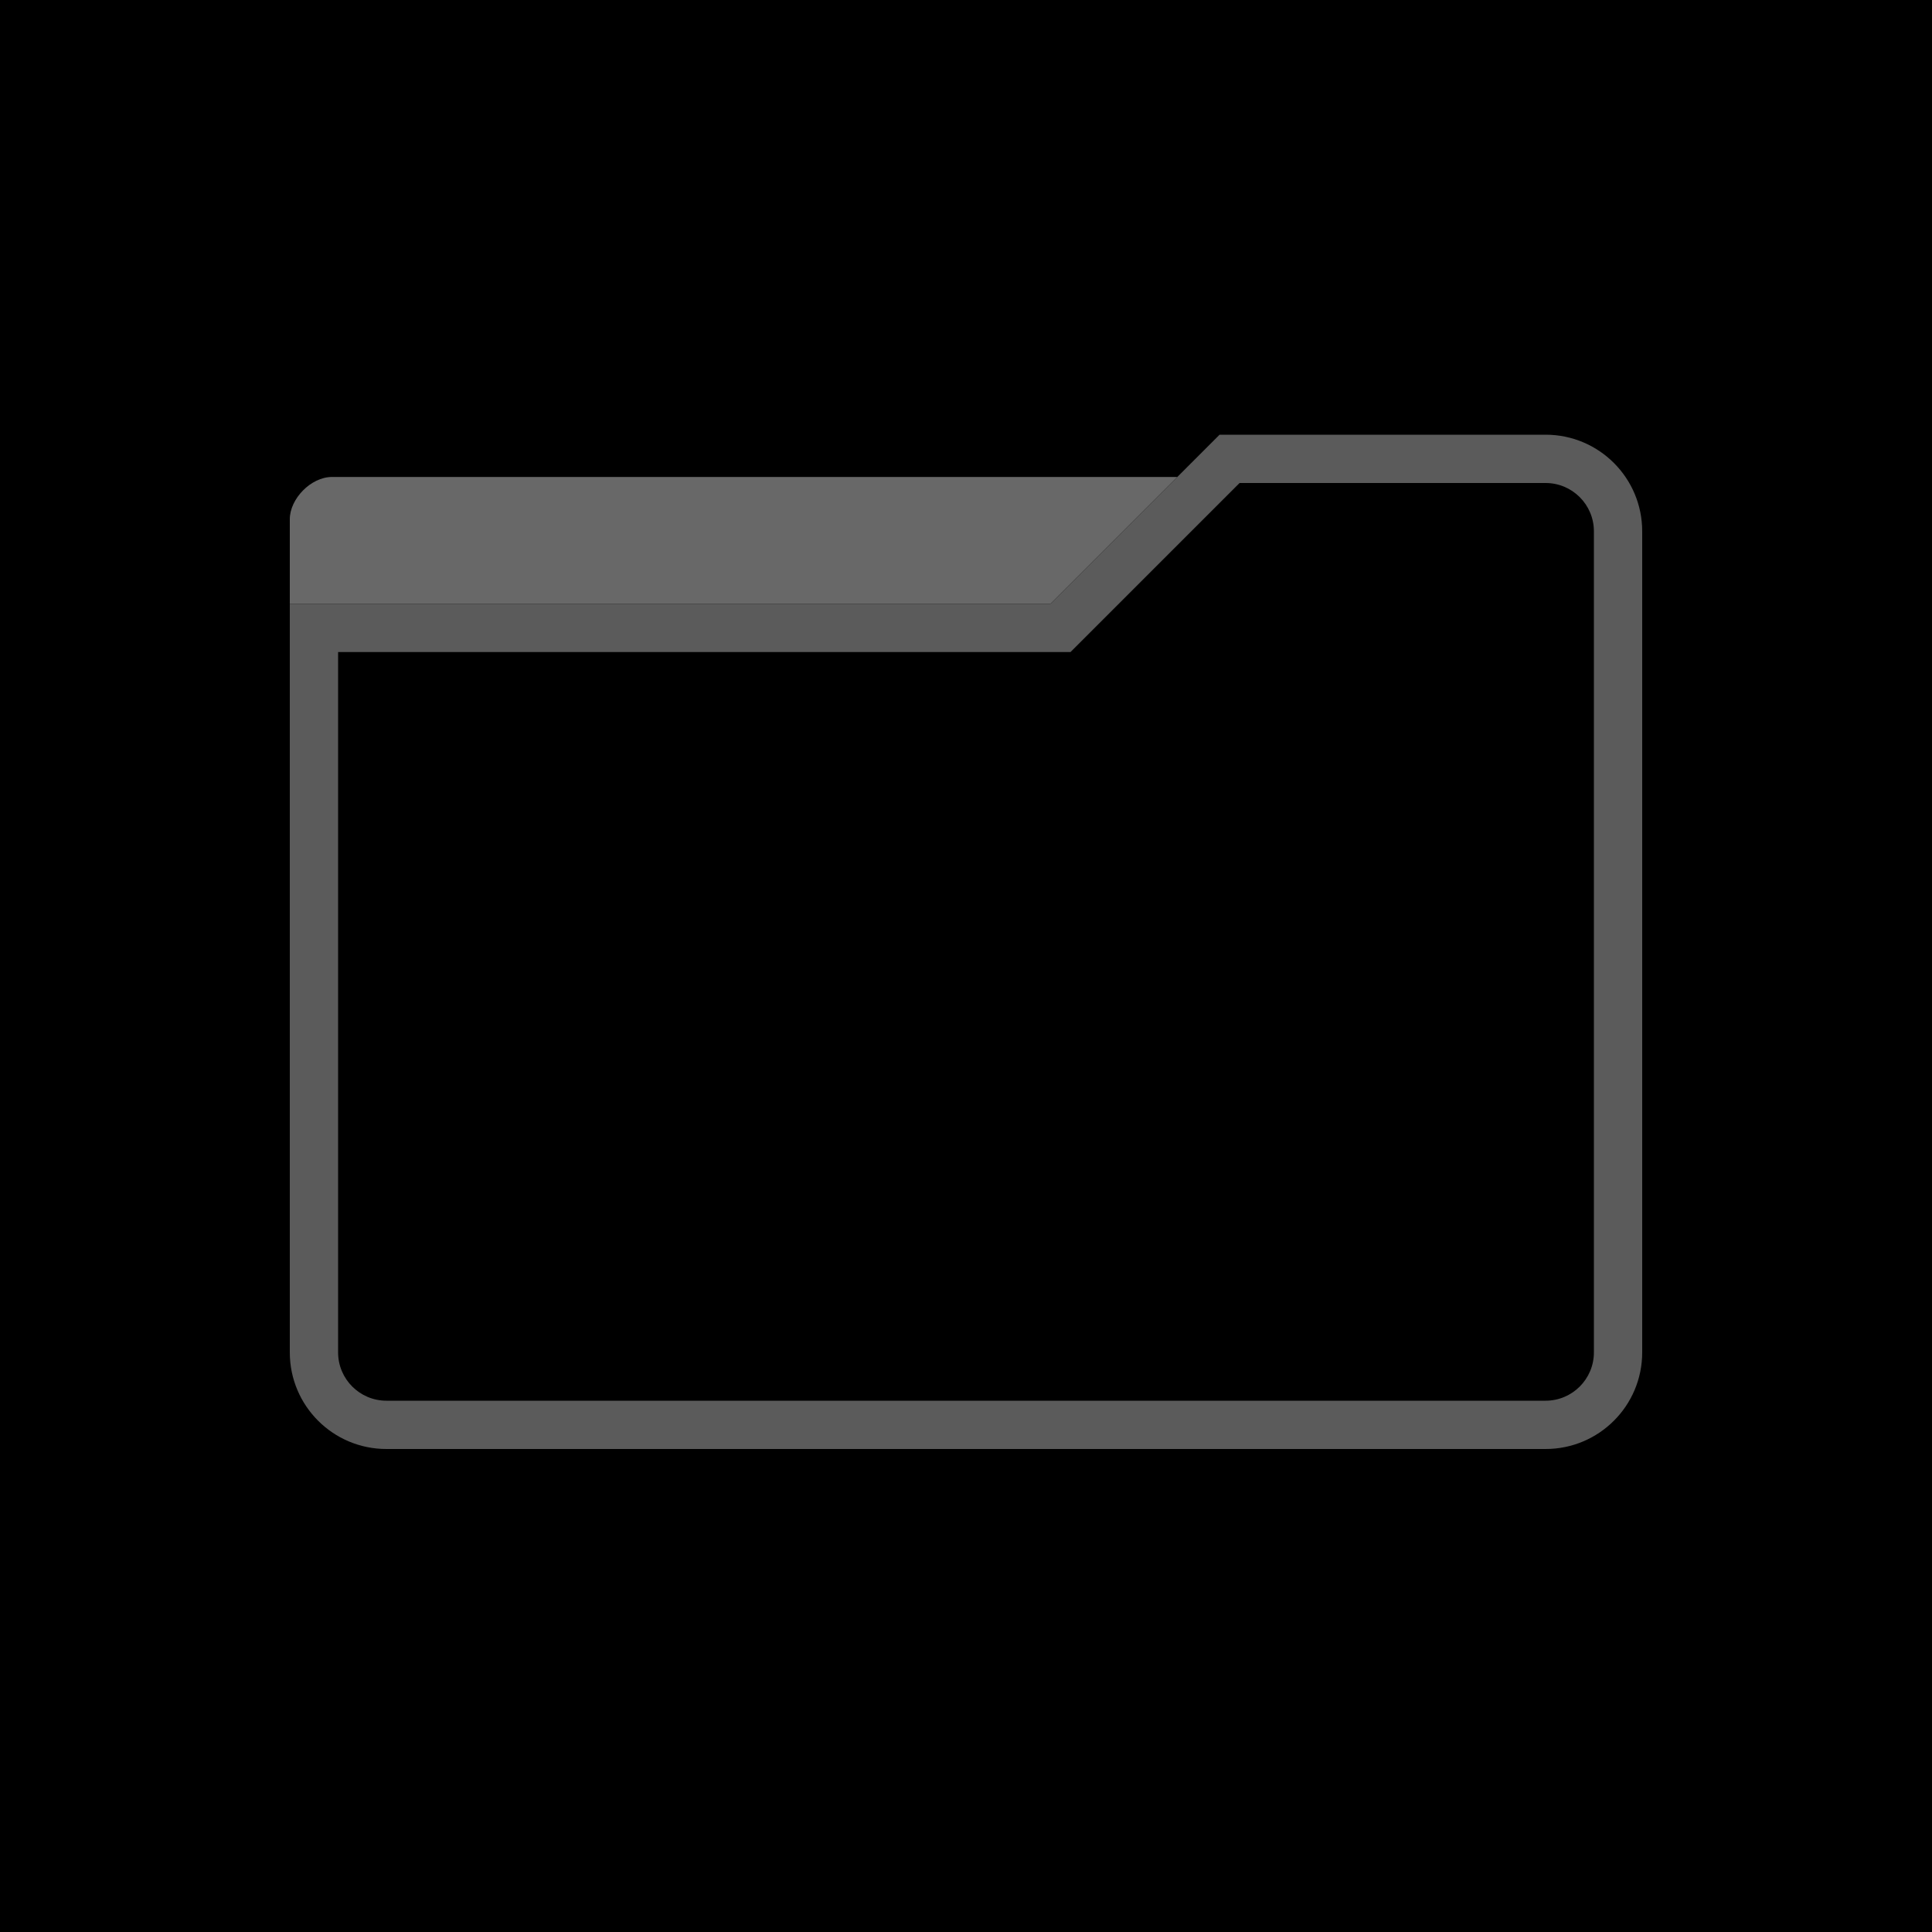 <?xml version="1.0" encoding="UTF-8" standalone="no"?>
<svg width="40px" height="40px" viewBox="0 0 40 40" version="1.1" xmlns="http://www.w3.org/2000/svg" xmlns:xlink="http://www.w3.org/1999/xlink">
    <defs>
        <rect id="path-1" x="0" y="0" width="1232" height="56"></rect>
        <filter x="-0.0%" y="-0.9%" width="100.1%" height="101.8%" filterUnits="objectBoundingBox" id="filter-2">
            <feOffset dx="0" dy="-1" in="SourceAlpha" result="shadowOffsetInner1"></feOffset>
            <feComposite in="shadowOffsetInner1" in2="SourceAlpha" operator="arithmetic" k2="-1" k3="1" result="shadowInnerInner1"></feComposite>
            <feColorMatrix values="0 0 0 0 0.876   0 0 0 0 0.876   0 0 0 0 0.876  0 0 0 1 0" type="matrix" in="shadowInnerInner1"></feColorMatrix>
        </filter>
    </defs>
    <g id="Folders-main" stroke="none" stroke-width="1" fill="none" fill-rule="evenodd">
        <g id="Folders_v3-Copy" transform="translate(-104, -306)">
            <g id="Folder_2" transform="translate(104, 298)">
                <g id="Rectangle-14" fill-opacity="1" fill="black">
                    <use filter="url(#filter-2)" xlink:href="#path-1"></use>
                </g>
                <g id="ic_folder" transform="translate(0, 8)">
                    <rect id="Rectangle-15" fill="#D8D8D8" opacity="0" x="0" y="0" width="40" height="40"></rect>
                    <g id="Group-5" opacity="0.6" transform="translate(6, 9)" fill-rule="nonzero">
                        <path d="M0,3.5 L0,1.75 C0,1.33 0.435,0.875 0.875,0.875 L18.375,0.875 L15.75,3.5 L0,3.5 Z" id="Shape" fill="#AEAEAE"></path>
                        <path d="M19.664,1 L16.164,4.5 L1,4.5 L1,19 C1,19.552 1.448,20 2,20 L26,20 C26.552,20 27,19.552 27,19 L27,2 C27,1.448 26.552,1 26,1 L19.664,1 Z M26,-2.22044605e-16 C27.105,1.53715886e-15 28,0.895 28,2 L28,19 C28,20.105 27.105,21 26,21 L2,21 C0.895,21 1.3527075e-16,20.105 0,19 L0,3.5 L15.75,3.5 L19.25,0 L26,-2.22044605e-16 Z" id="Path" fill="#979797"></path>
                    </g>
                </g>
            </g>
        </g>
    </g>
</svg>